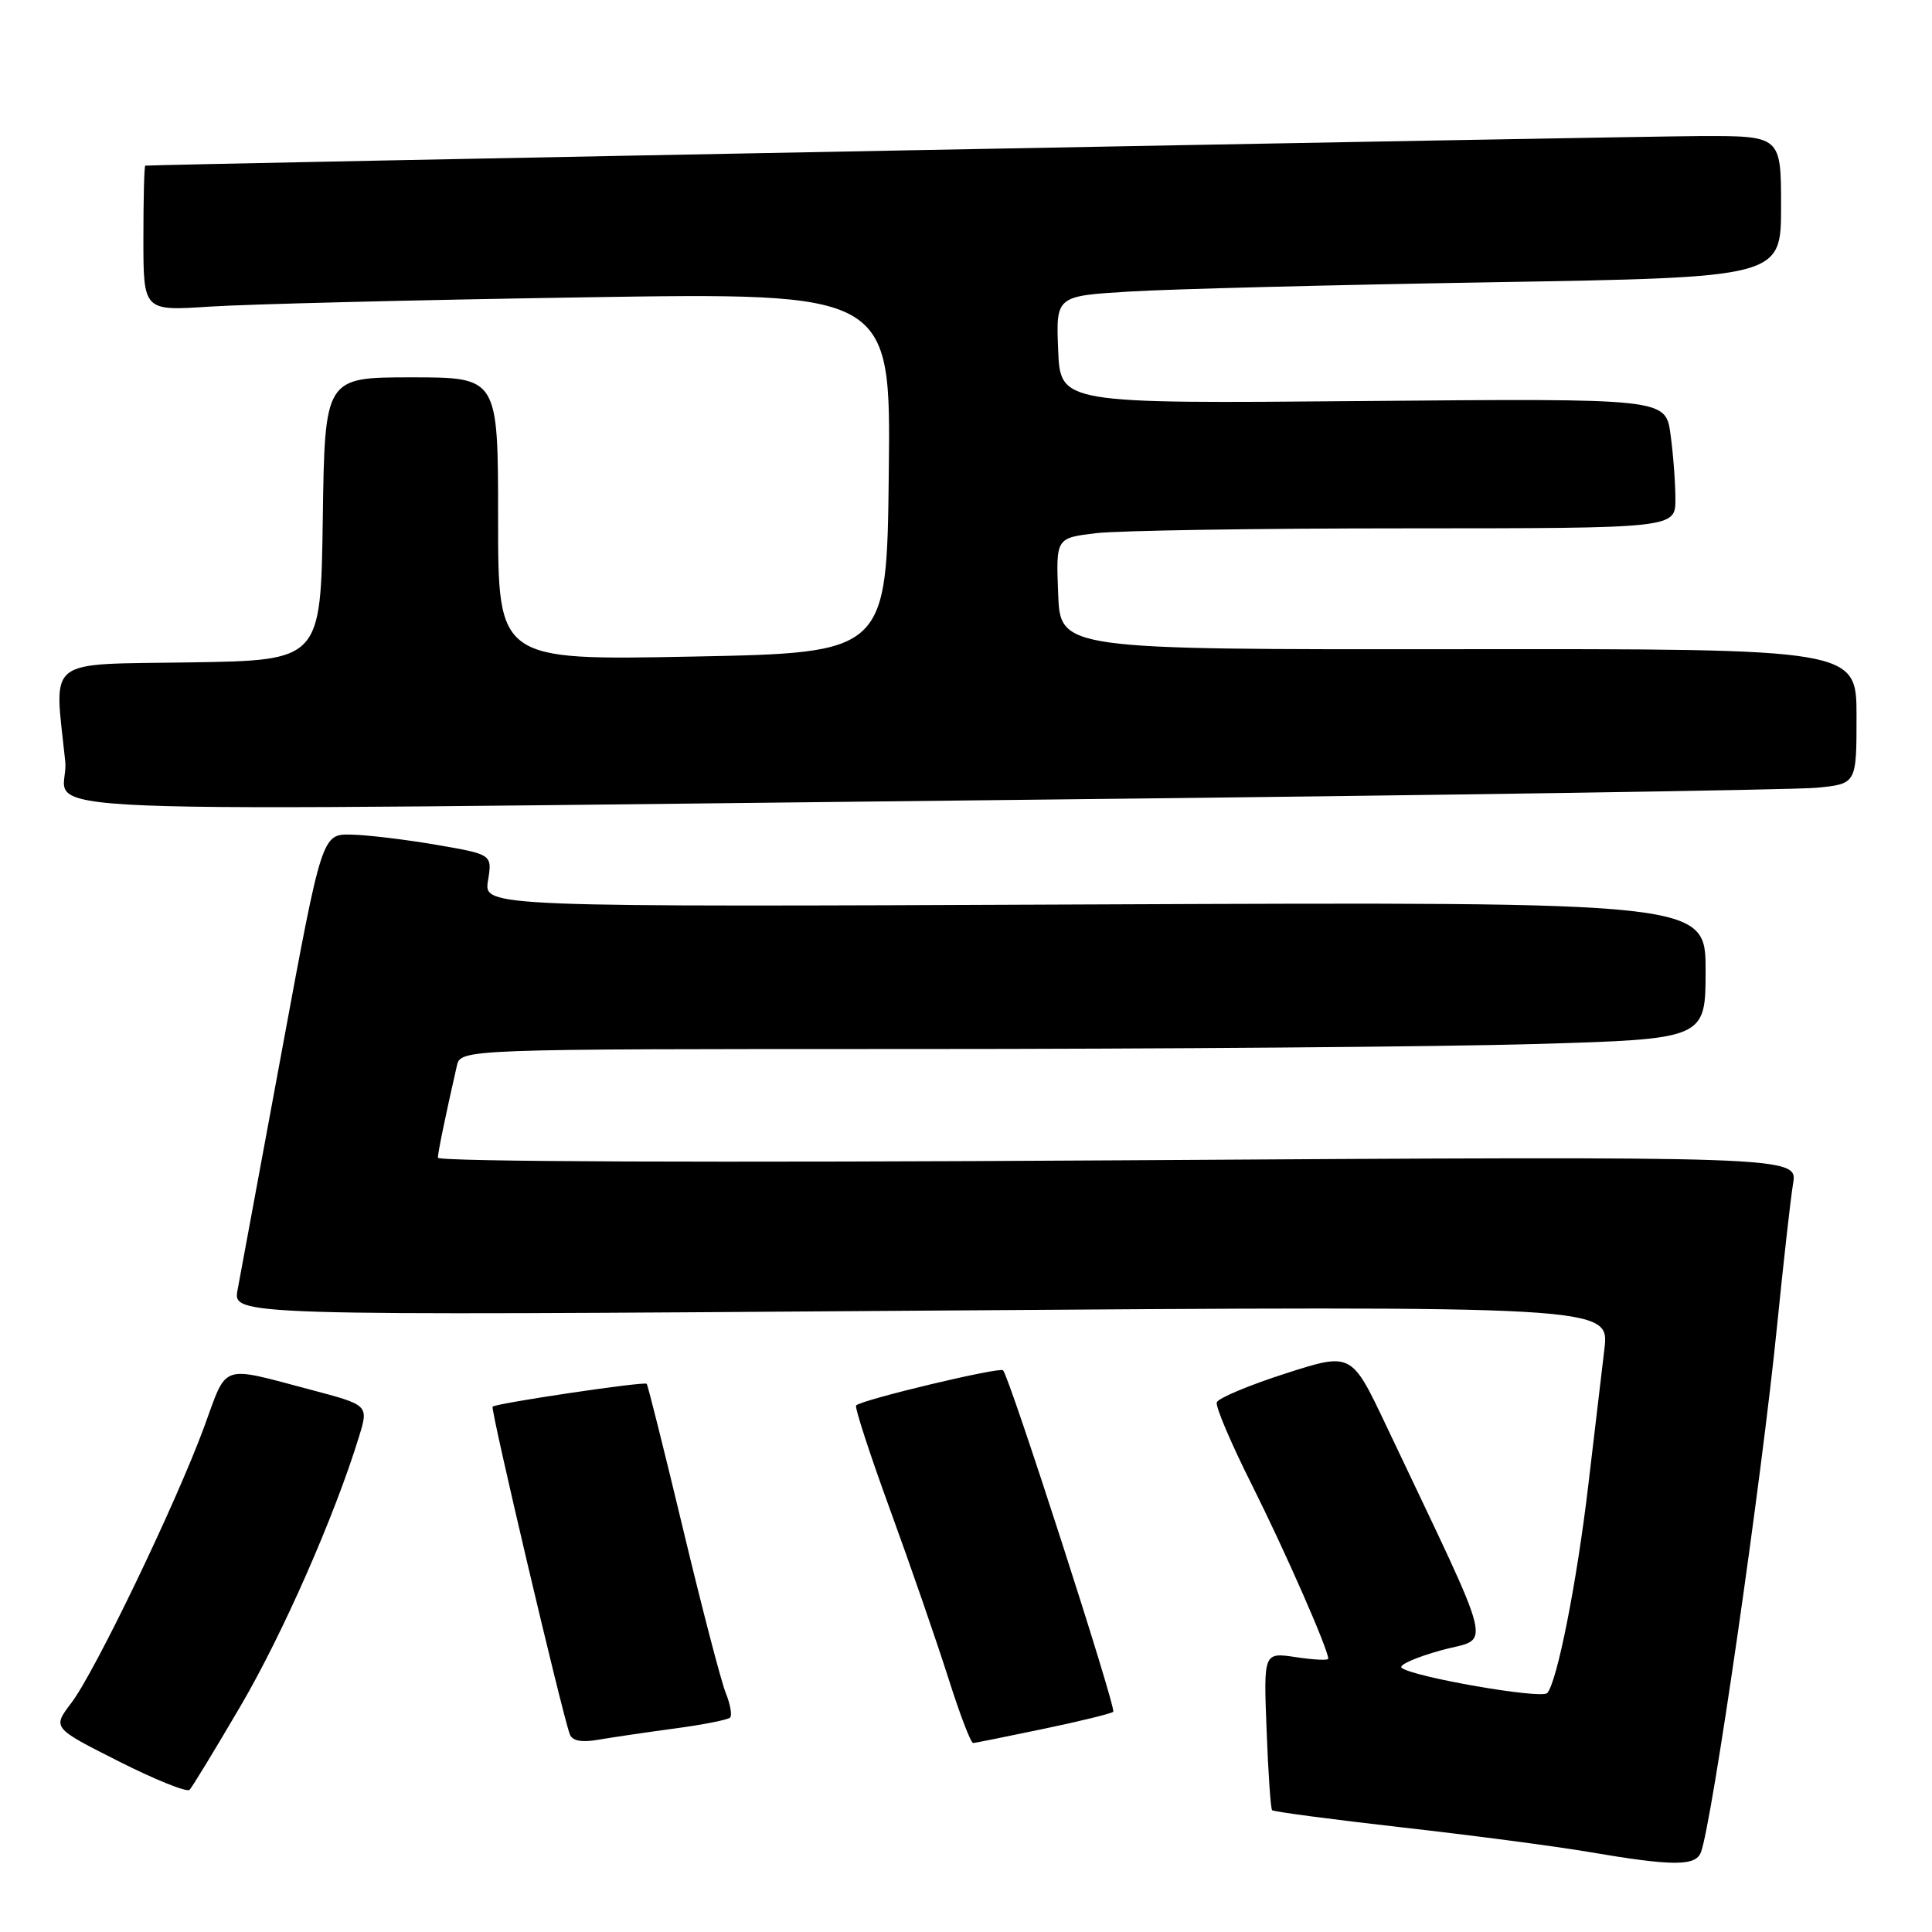 <?xml version="1.0" encoding="UTF-8" standalone="no"?>
<!DOCTYPE svg PUBLIC "-//W3C//DTD SVG 1.1//EN" "http://www.w3.org/Graphics/SVG/1.1/DTD/svg11.dtd" >
<svg xmlns="http://www.w3.org/2000/svg" xmlns:xlink="http://www.w3.org/1999/xlink" version="1.1" viewBox="0 0 256 256">
 <g >
 <path fill="currentColor"
d=" M 225.38 245.44 C 226.85 241.63 233.45 195.95 235.49 175.50 C 236.32 167.25 237.26 158.85 237.59 156.84 C 238.20 153.19 238.20 153.19 148.10 153.75 C 94.58 154.08 58.01 153.94 58.02 153.40 C 58.05 152.60 58.99 148.02 60.53 141.25 C 61.04 139.00 61.04 139.00 120.86 139.00 C 153.76 139.00 190.87 138.70 203.34 138.34 C 226.00 137.68 226.00 137.68 226.00 128.59 C 226.00 119.50 226.00 119.50 145.05 119.84 C 64.10 120.19 64.10 120.19 64.66 116.70 C 65.23 113.22 65.23 113.22 57.86 111.95 C 53.81 111.25 48.74 110.64 46.58 110.59 C 42.66 110.50 42.66 110.50 37.39 139.00 C 34.49 154.68 31.83 169.04 31.48 170.92 C 30.85 174.33 30.85 174.33 122.06 173.67 C 213.27 173.02 213.27 173.02 212.59 178.76 C 212.21 181.92 211.25 190.02 210.46 196.77 C 208.94 209.69 206.32 222.93 205.01 224.34 C 204.23 225.17 187.20 222.21 185.72 220.99 C 185.29 220.63 187.64 219.59 190.94 218.68 C 197.64 216.81 198.44 220.05 183.65 188.84 C 179.07 179.19 179.07 179.19 170.32 182.00 C 165.50 183.55 161.41 185.27 161.23 185.82 C 161.04 186.37 163.13 191.28 165.87 196.73 C 170.25 205.47 176.00 218.55 176.00 219.79 C 176.00 220.03 174.07 219.94 171.71 219.58 C 167.43 218.94 167.43 218.94 167.83 229.22 C 168.04 234.87 168.37 239.66 168.56 239.86 C 168.74 240.06 176.45 241.08 185.69 242.13 C 194.94 243.17 206.10 244.64 210.50 245.39 C 221.64 247.29 224.67 247.30 225.38 245.44 Z  M 31.88 226.05 C 37.47 216.51 44.36 200.84 47.58 190.34 C 48.85 186.18 48.85 186.18 41.18 184.15 C 29.06 180.95 30.17 180.56 27.06 189.05 C 23.34 199.18 12.58 221.55 9.45 225.65 C 6.94 228.95 6.94 228.95 15.72 233.38 C 20.55 235.82 24.78 237.52 25.12 237.16 C 25.47 236.80 28.51 231.80 31.88 226.05 Z  M 89.36 229.04 C 93.13 228.54 96.45 227.88 96.74 227.59 C 97.03 227.30 96.77 225.81 96.15 224.28 C 95.54 222.75 92.99 212.98 90.50 202.56 C 88.00 192.15 85.84 183.51 85.69 183.36 C 85.35 183.02 65.73 185.94 65.27 186.39 C 64.97 186.70 74.44 226.91 75.50 229.80 C 75.82 230.67 77.05 230.91 79.24 230.53 C 81.03 230.22 85.59 229.55 89.36 229.04 Z  M 138.29 229.08 C 143.13 228.07 147.28 227.05 147.51 226.82 C 147.95 226.38 133.76 182.43 132.91 181.57 C 132.44 181.11 114.20 185.46 113.44 186.23 C 113.22 186.44 115.25 192.67 117.95 200.07 C 120.65 207.47 124.10 217.46 125.63 222.26 C 127.15 227.07 128.64 230.98 128.95 230.96 C 129.25 230.94 133.46 230.09 138.29 229.08 Z  M 136.50 105.97 C 190.95 105.38 237.86 104.66 240.75 104.38 C 246.00 103.86 246.00 103.86 246.00 94.91 C 246.00 85.97 246.00 85.97 193.25 86.02 C 140.50 86.07 140.50 86.07 140.21 78.68 C 139.92 71.29 139.92 71.29 145.21 70.65 C 148.12 70.30 166.59 70.01 186.25 70.01 C 222.00 70.00 222.00 70.00 222.00 66.14 C 222.00 64.02 221.71 60.14 221.35 57.54 C 220.70 52.79 220.70 52.79 180.60 53.14 C 140.50 53.49 140.50 53.49 140.21 46.36 C 139.92 39.22 139.92 39.22 149.71 38.63 C 155.09 38.30 176.71 37.75 197.75 37.40 C 236.00 36.76 236.00 36.76 236.00 27.38 C 236.00 18.00 236.00 18.00 225.25 18.03 C 216.13 18.06 19.97 21.79 19.25 21.95 C 19.11 21.98 19.00 26.32 19.00 31.61 C 19.00 41.21 19.00 41.21 27.75 40.63 C 32.56 40.31 54.85 39.75 77.27 39.40 C 118.04 38.76 118.04 38.76 117.77 62.63 C 117.50 86.50 117.50 86.50 91.75 87.00 C 66.00 87.50 66.00 87.50 66.00 68.75 C 66.00 50.00 66.00 50.00 54.52 50.00 C 43.04 50.00 43.04 50.00 42.77 68.75 C 42.50 87.50 42.50 87.50 25.25 87.77 C 5.71 88.08 7.19 86.92 8.64 100.85 C 9.40 108.14 -6.16 107.52 136.50 105.97 Z "/>
</g>
</svg>